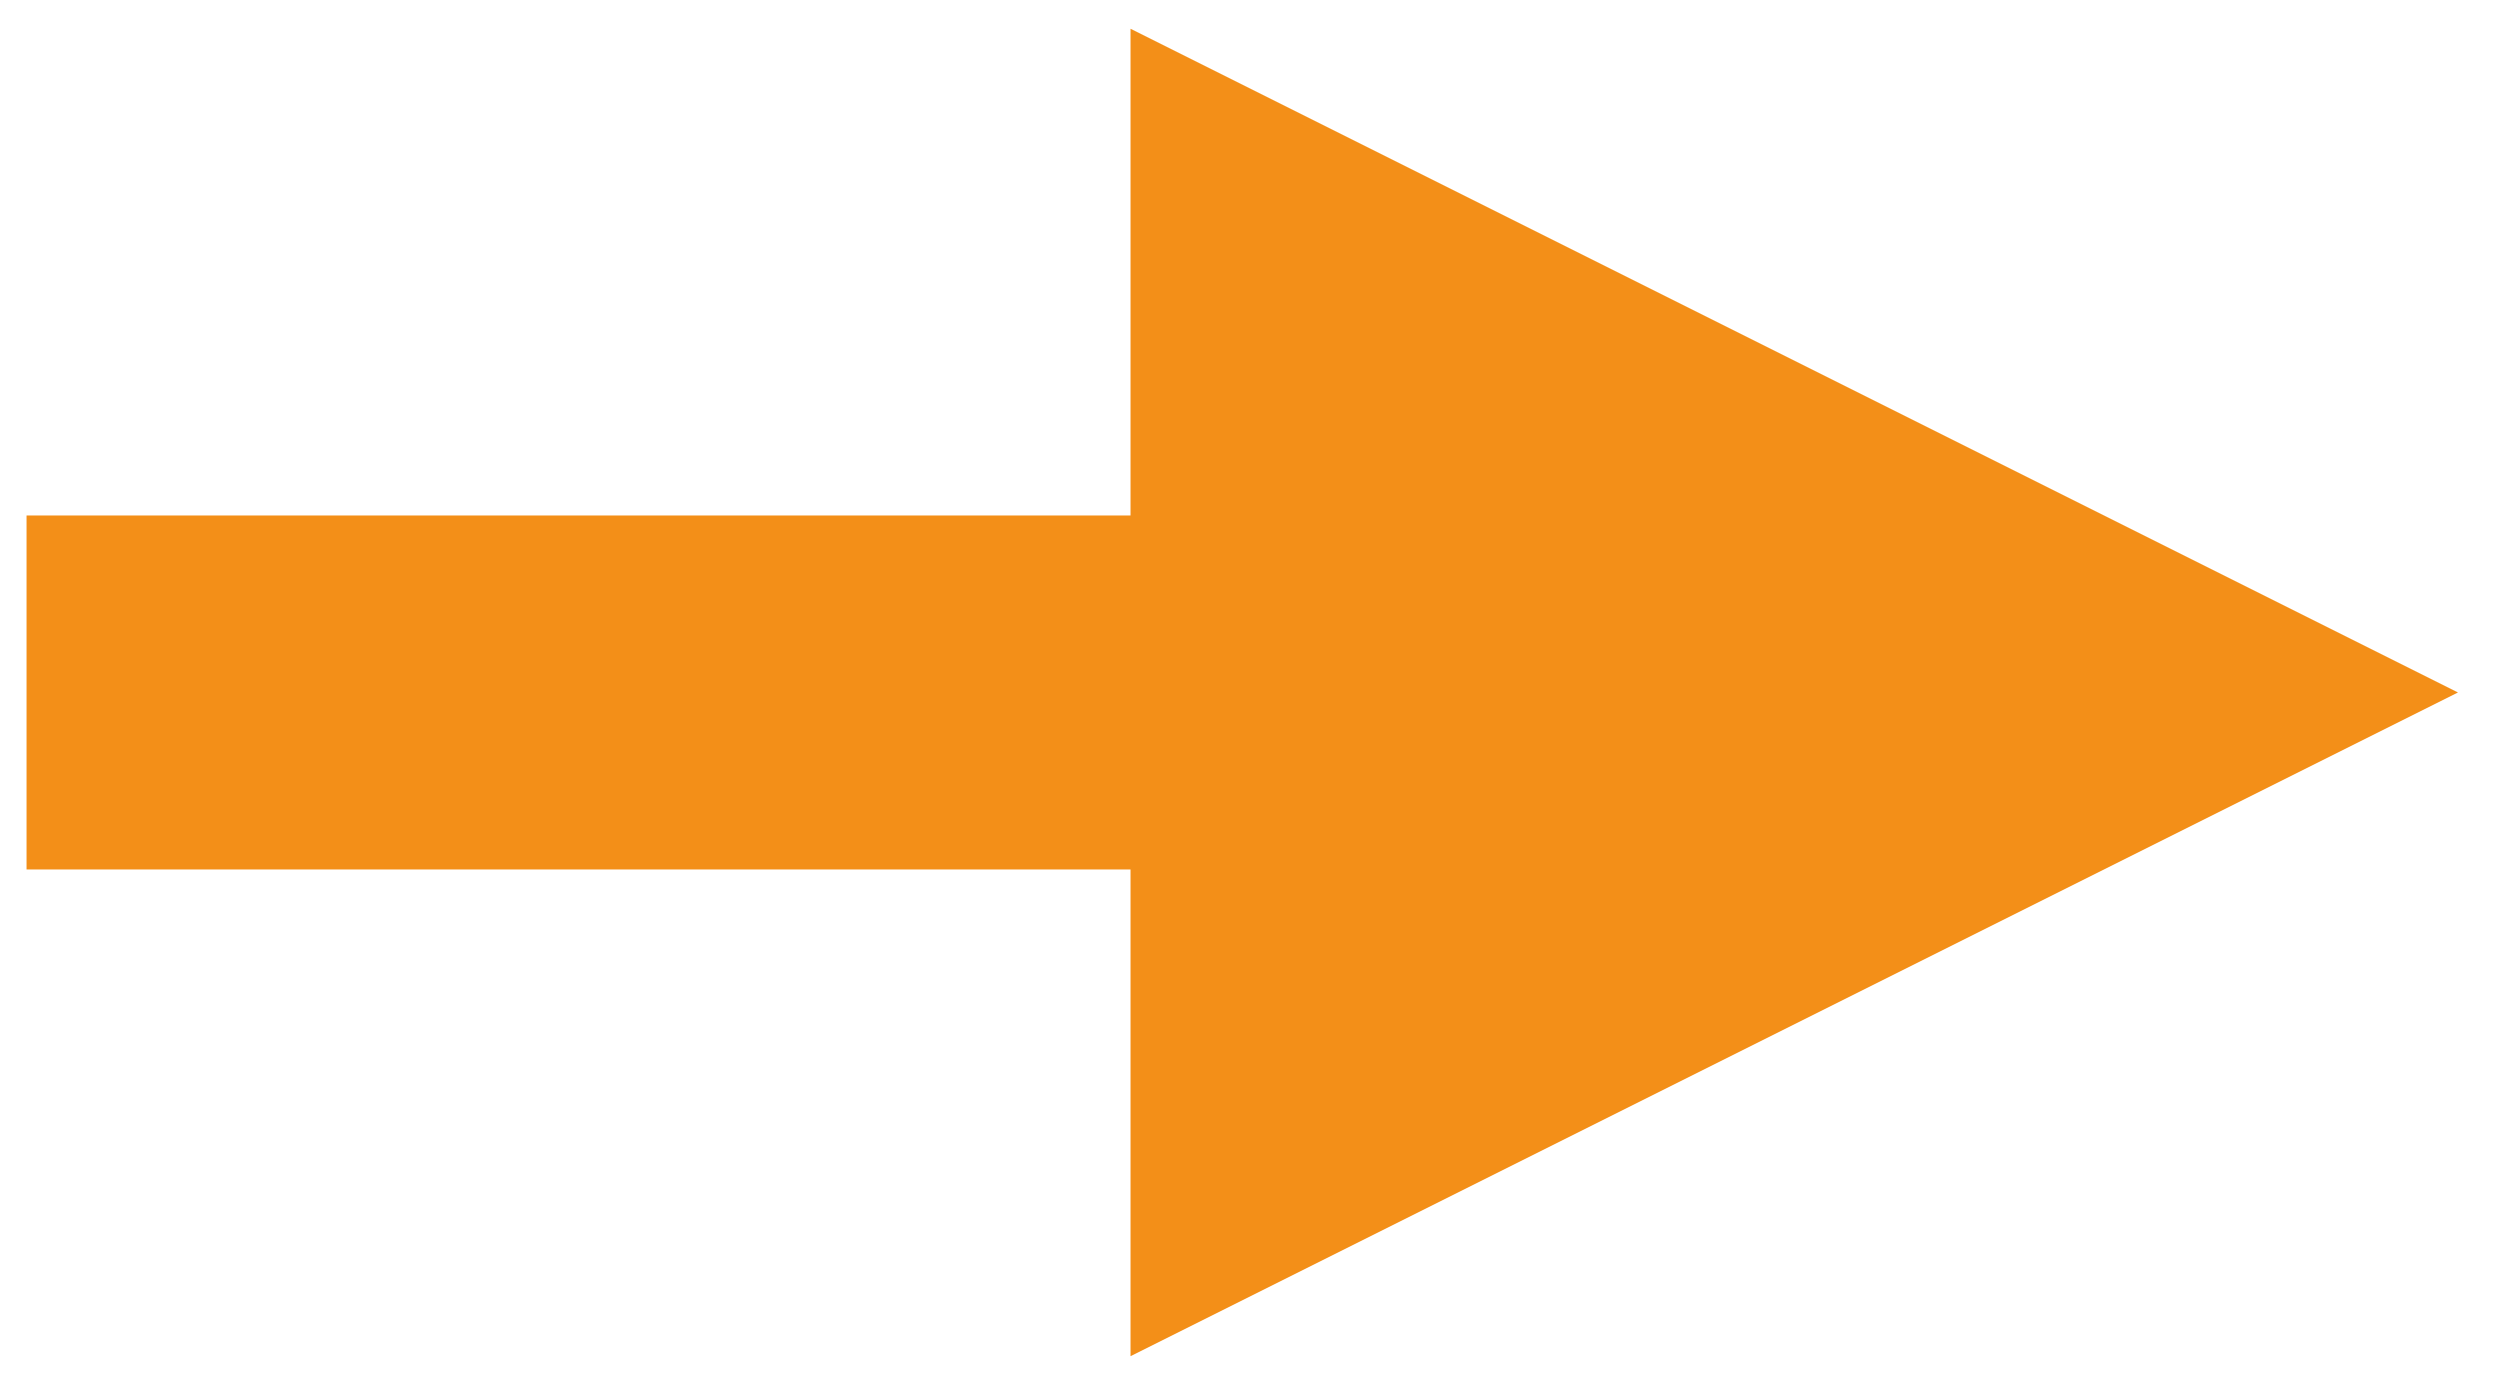 <?xml version="1.0" encoding="UTF-8" standalone="no"?><svg xmlns="http://www.w3.org/2000/svg" xmlns:xlink="http://www.w3.org/1999/xlink" clip-rule="evenodd" stroke-miterlimit="4.00" viewBox="0 0 113 63"><desc>SVG generated by Keynote</desc><defs></defs><g transform="matrix(1.00, 0.00, -0.00, -1.00, 0.0, 63.0)"><path d="M 0.0 0.0 L 49.9 0.0 L 57.9 0.0 " fill="none" stroke="#F38F18" stroke-width="16.00" transform="matrix(1.00, 0.00, 0.00, -1.00, 1.2, 31.7)"></path><path d="M 51.1 1.7 L 111.1 31.7 L 51.1 61.7 Z M 51.1 1.7 " fill="#F38F18"></path></g></svg>